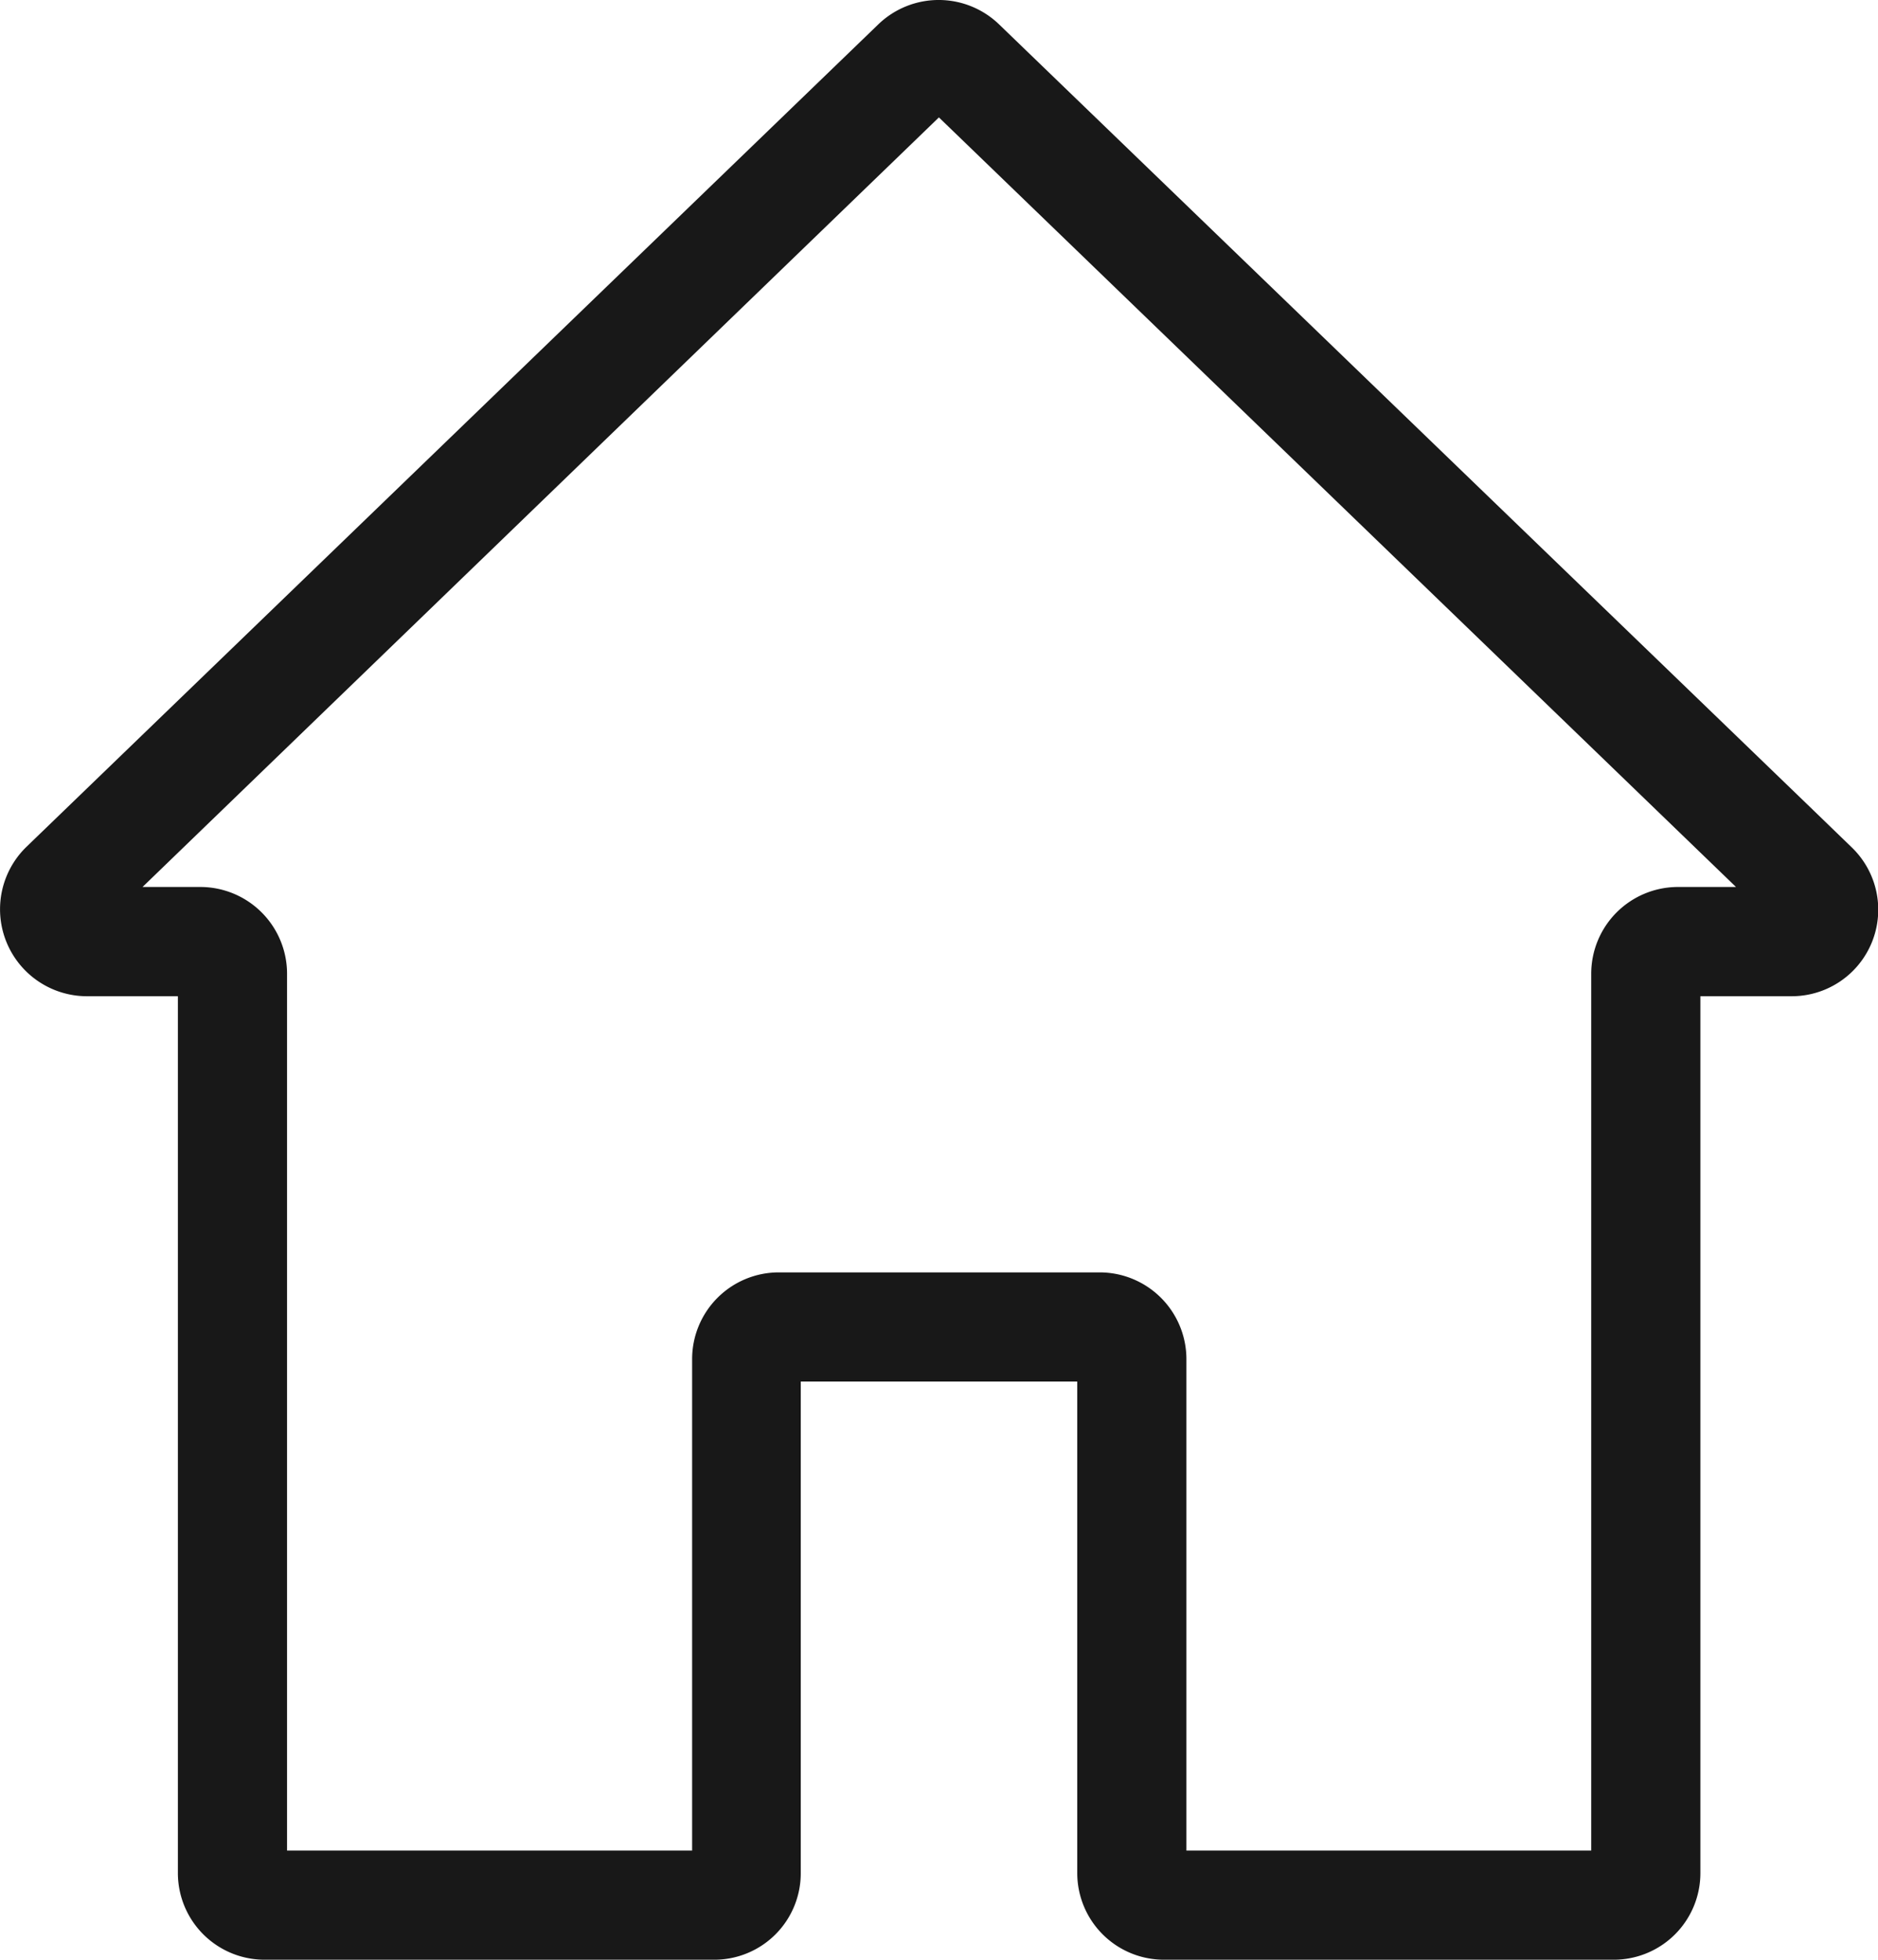 <svg xmlns="http://www.w3.org/2000/svg" width="20.988" height="21.9" viewBox="0 0 20.988 21.9">
  <g id="home" transform="translate(-122.766 -153.178)">
    <path id="패스_163-2" data-name="패스 163-2" d="M143.031,162.232h0l-9.1-8.782a.972.972,0,0,0-1.349,0l-9.521,9.192a.972.972,0,0,0,.675,1.669h1.018v9.8a.969.969,0,0,0,.968.967h5.027a.966.966,0,0,0,.966-.967v-5.494h3.09v5.494a.969.969,0,0,0,.968.967H140.8a.968.968,0,0,0,.969-.967v-9.8h1.017a.967.967,0,0,0,.674-1.664Zm-1.514.858a.97.97,0,0,0-.968.968v9.8h-4.524v-5.494a.97.97,0,0,0-.967-.967h-3.591a.969.969,0,0,0-.966.967v5.494h-4.527v-9.8a.97.97,0,0,0-.969-.968h-.646l8.9-8.6,8.908,8.6Z" fill="#181818"/>
  </g>
</svg>
